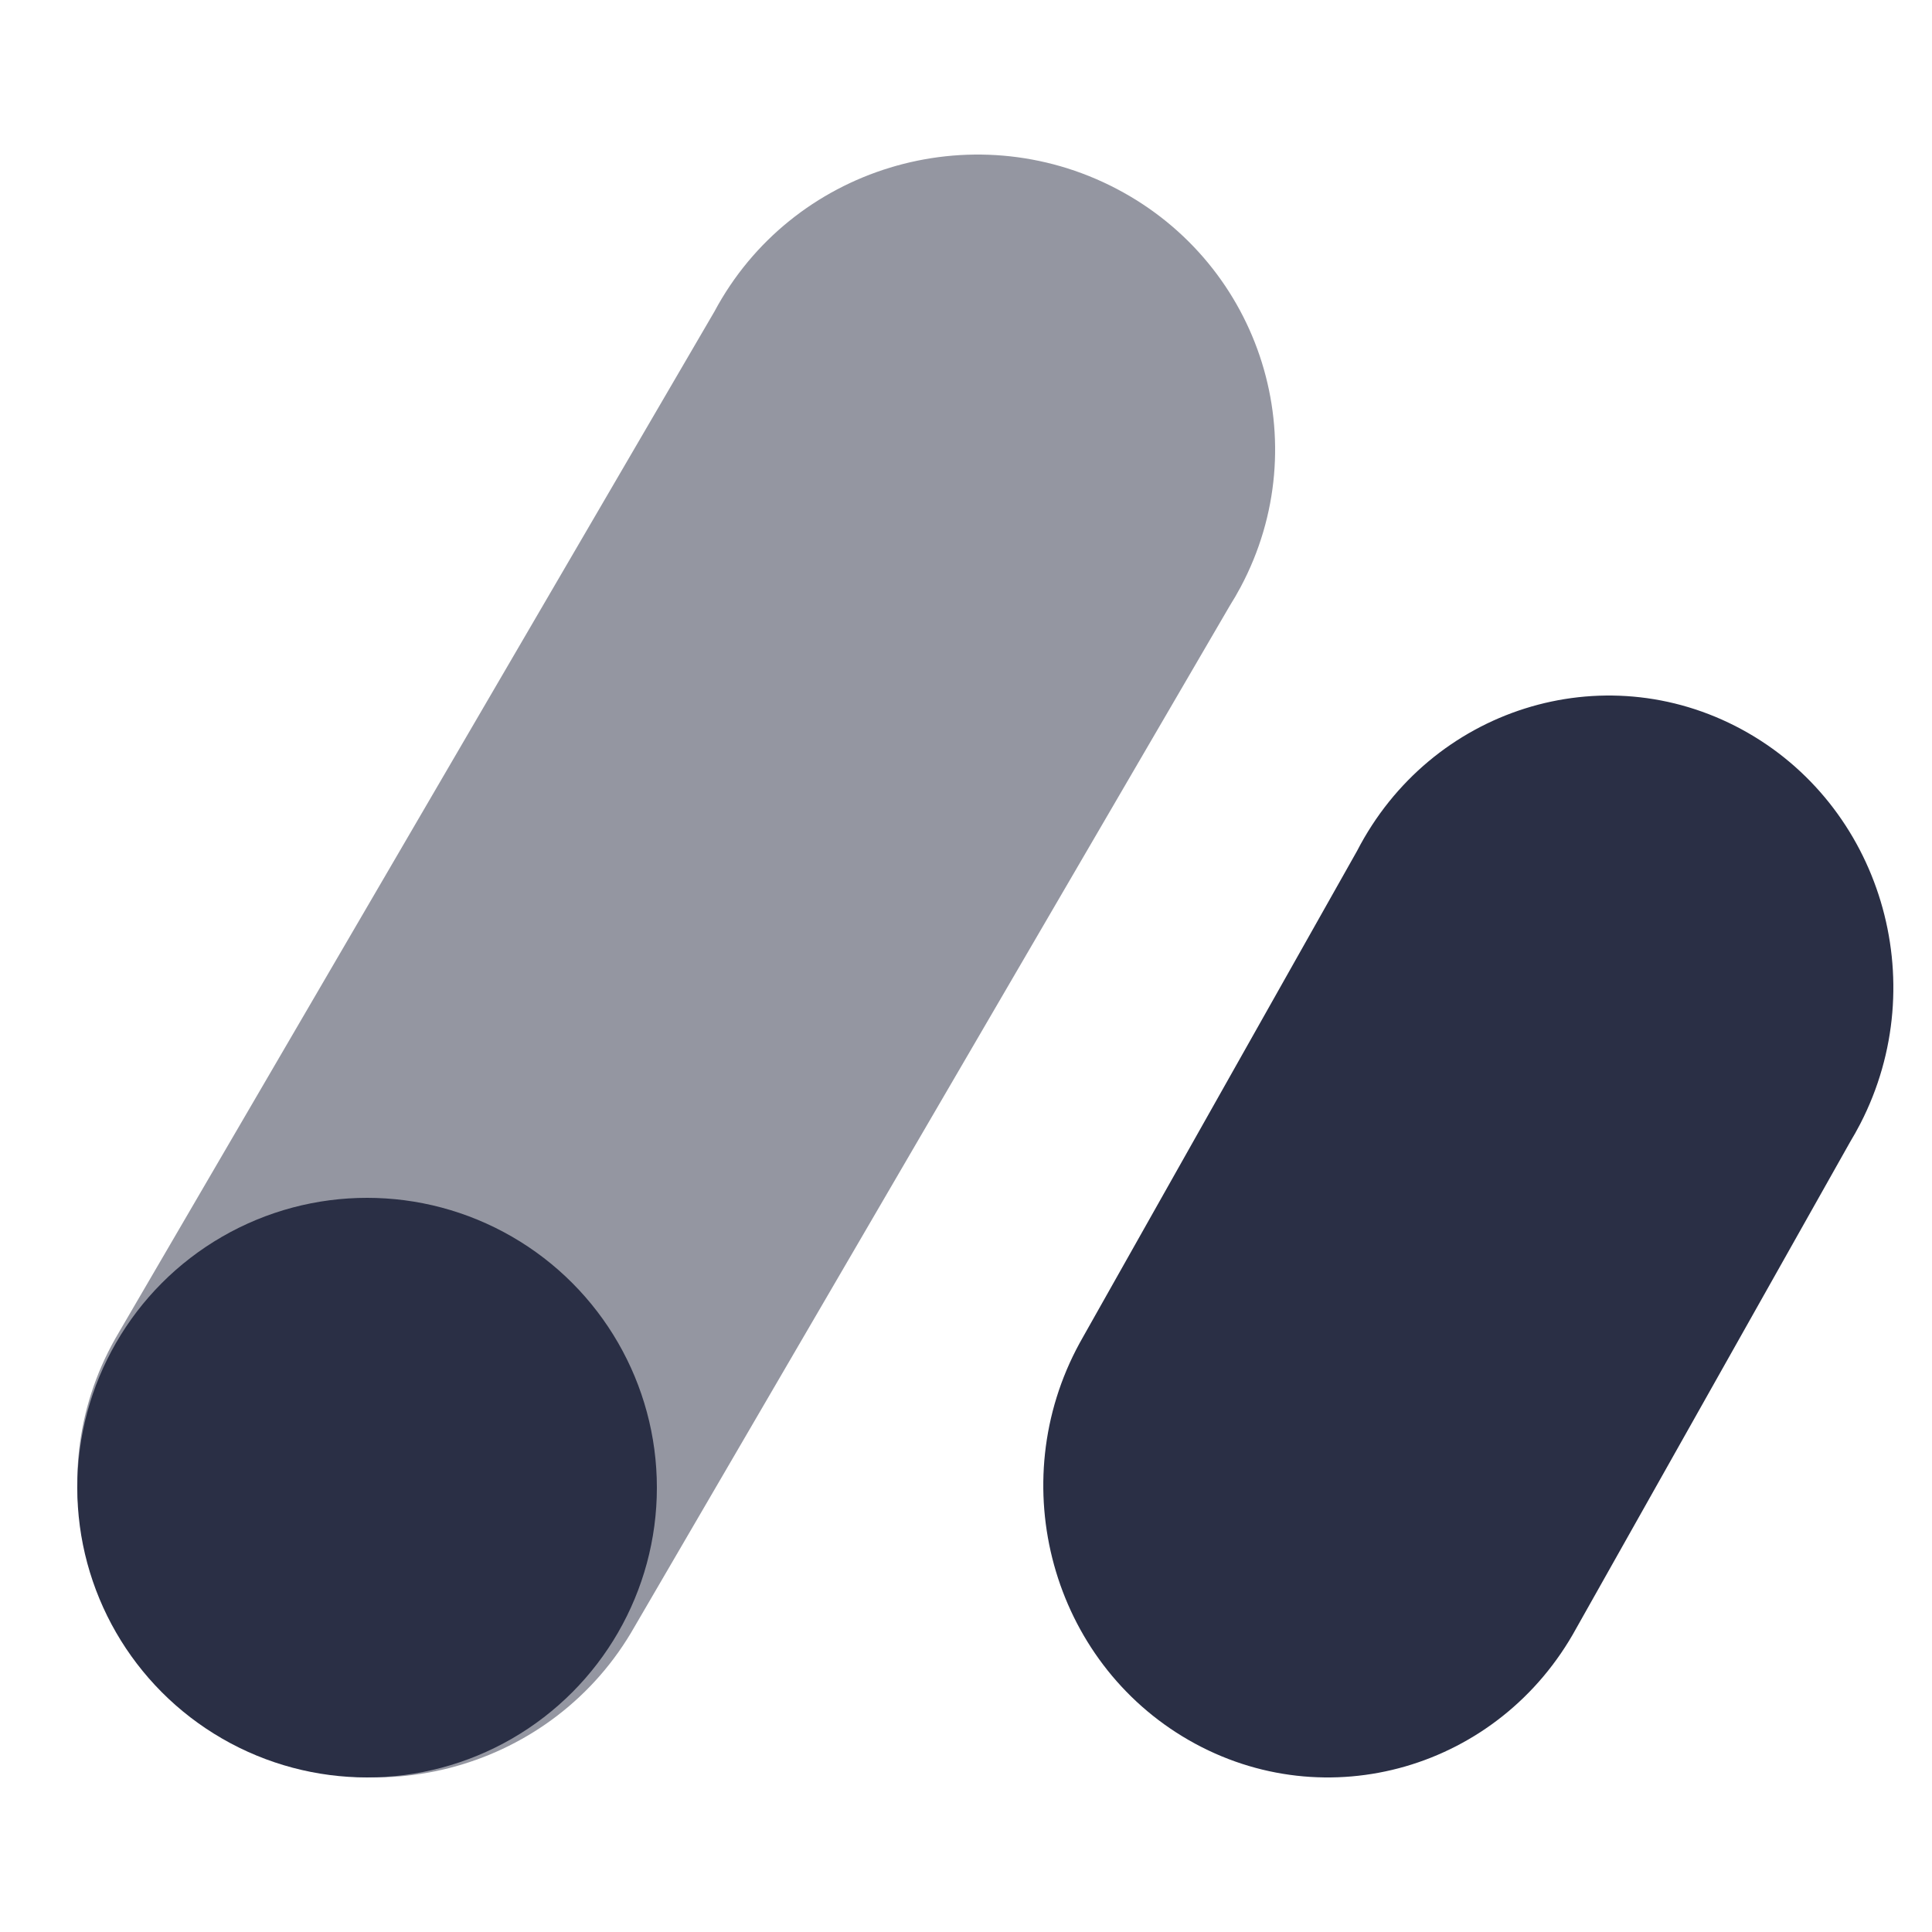 <svg xmlns="http://www.w3.org/2000/svg" width="50" height="50" viewBox="0 0 50 50">
  <g fill="#2A2F45" transform="translate(2 4)">
    <path d="M16.488,4.065 C18.477,0.34 23.136,-1.083 26.897,0.886 C30.658,2.856 32.093,7.471 30.106,11.196 C30.019,11.359 29.926,11.519 29.827,11.676 L14.424,38.096 C12.346,41.772 7.653,43.085 3.941,41.027 C0.23,38.969 -1.095,34.32 0.983,30.644 C1.017,30.584 1.051,30.526 1.085,30.468 L16.488,4.065 Z" opacity=".503"/>
    <path d="M33.12,18.023 C35.022,14.337 39.479,12.928 43.076,14.877 C46.673,16.827 48.045,21.395 46.145,25.082 C46.061,25.243 45.973,25.402 45.879,25.557 L38.796,38.136 C36.809,41.775 32.32,43.074 28.77,41.037 C25.22,39 23.953,34.399 25.94,30.76 C25.972,30.7 26.005,30.643 26.038,30.585 L33.12,18.023 Z"/>
    <circle cx="7.5" cy="34.5" r="7.5"/>
  </g>
</svg>
